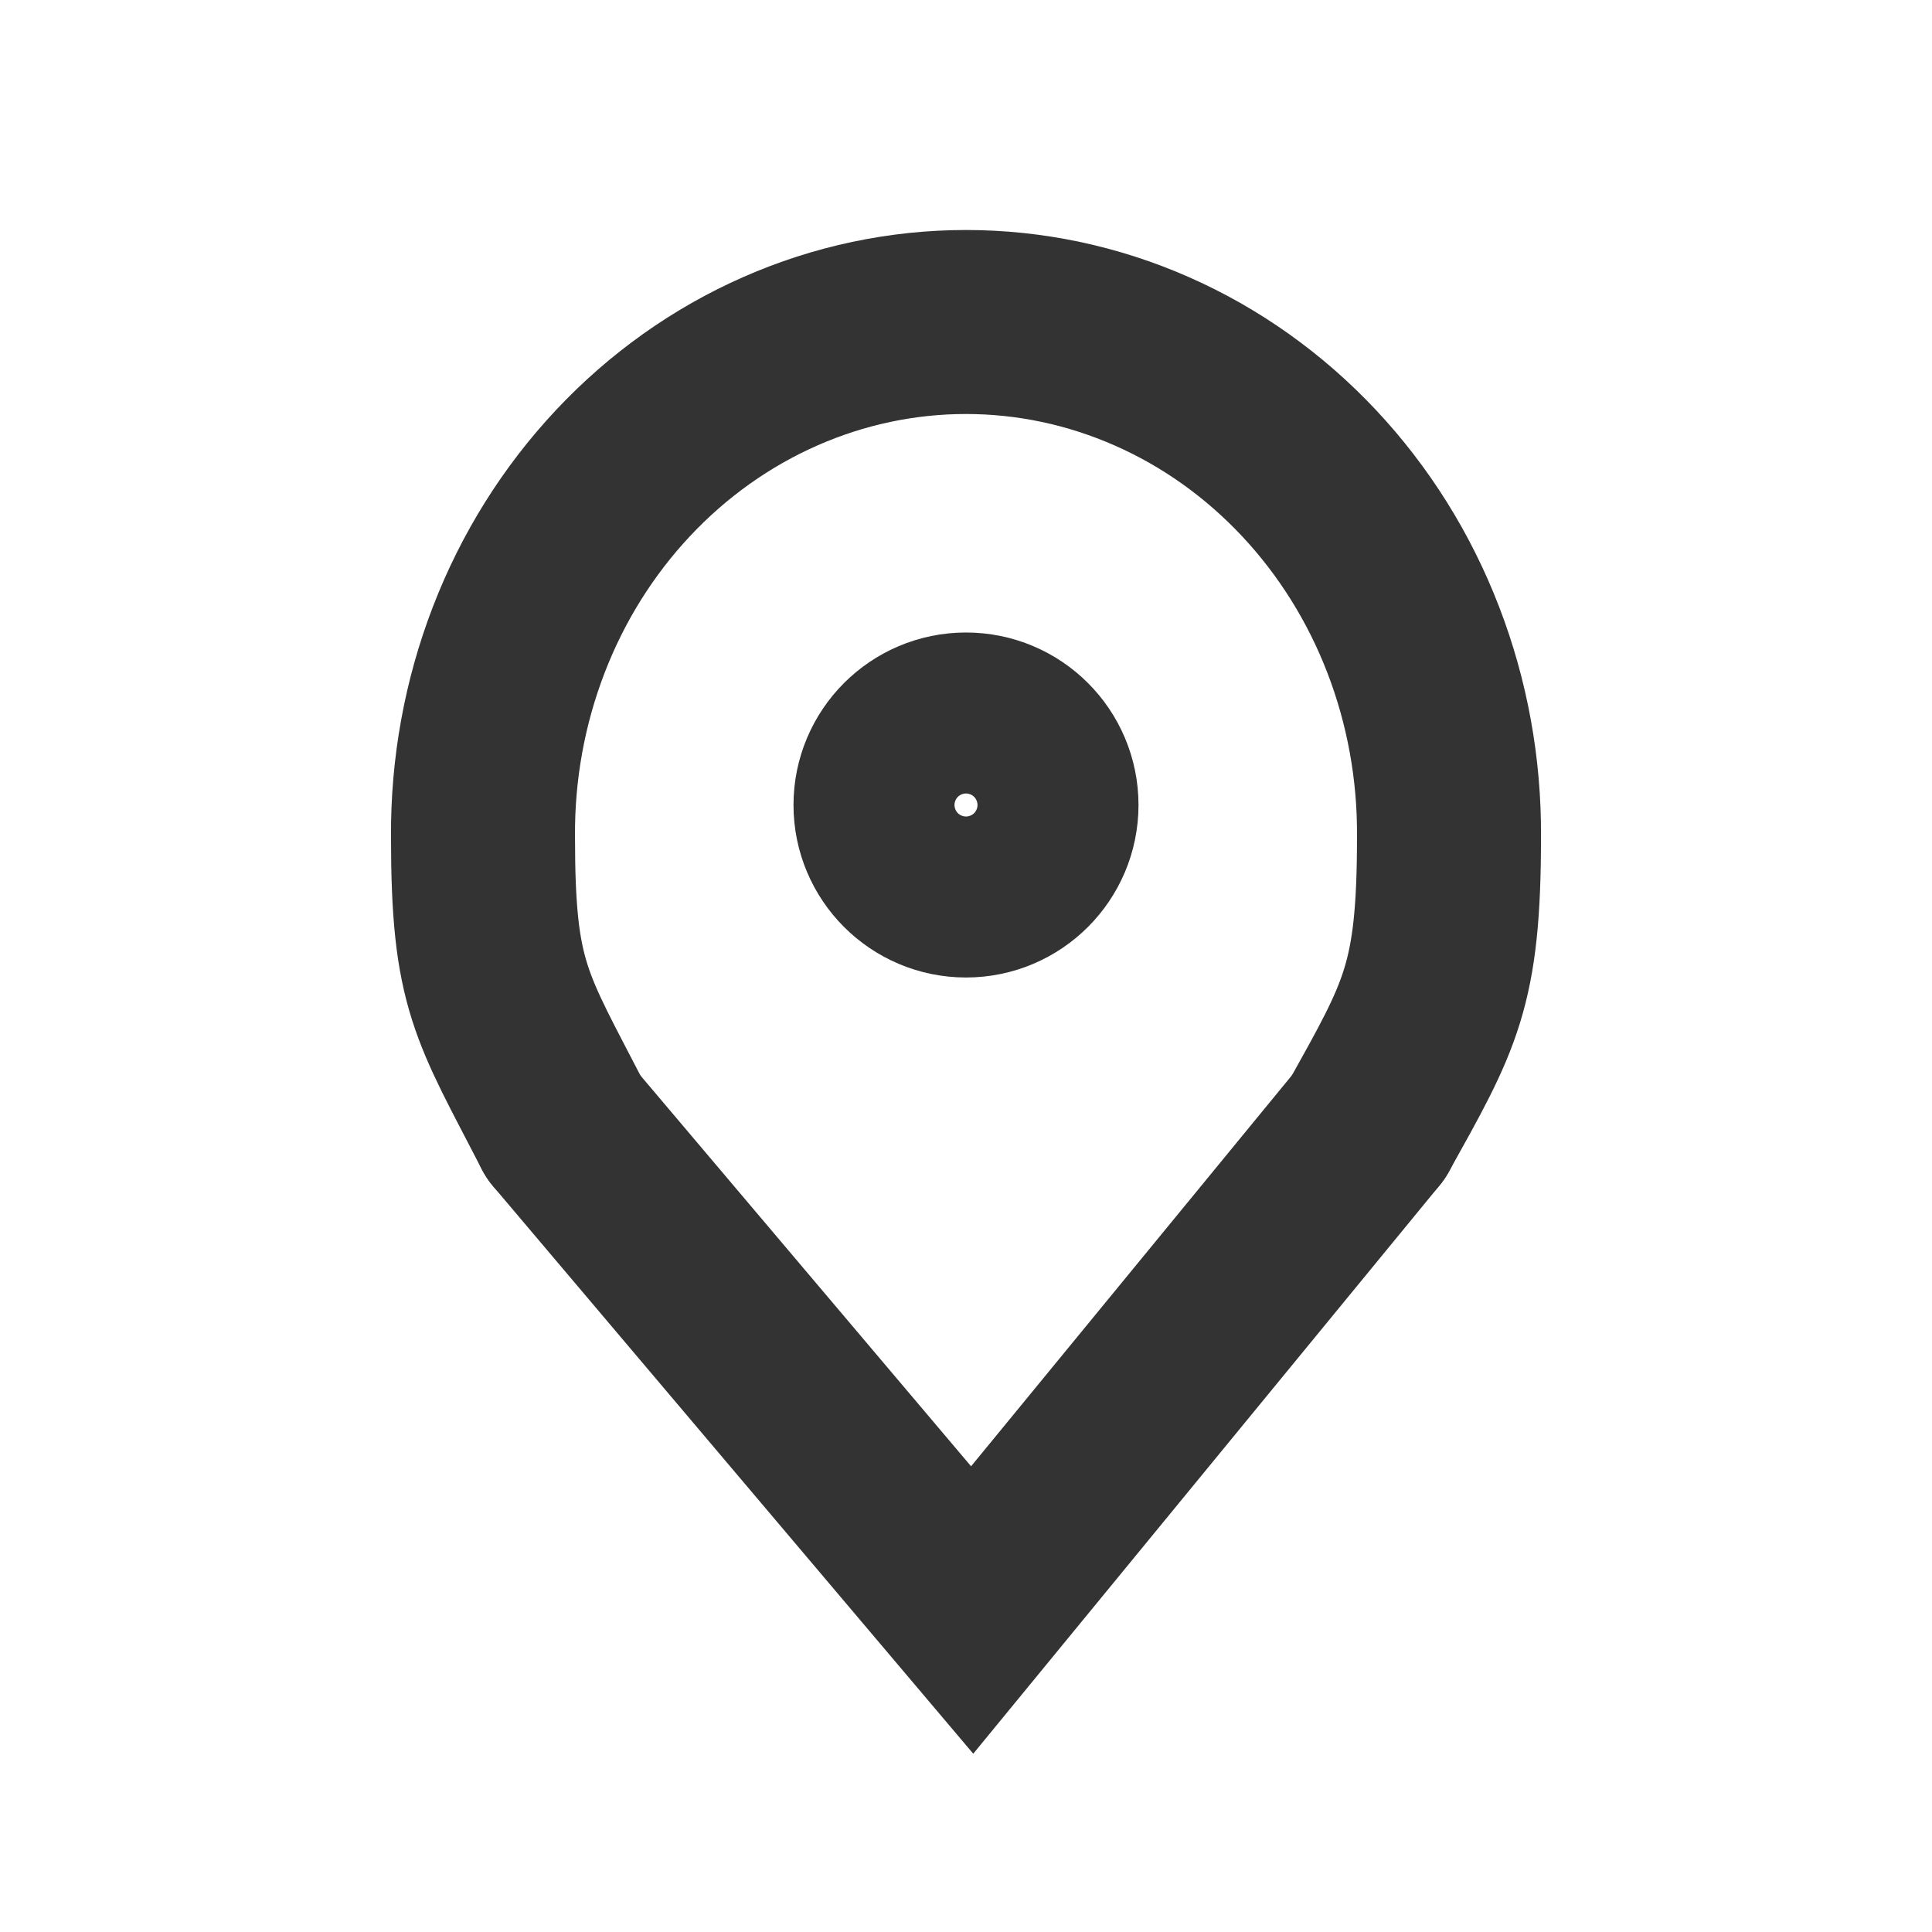 <svg width="21" height="21" viewBox="0 0 21 21" fill="none" xmlns="http://www.w3.org/2000/svg">
<path d="M6.125 12.25C5.444 10.928 5.25 10.717 5.25 9.093C5.245 8.36 5.377 7.634 5.638 6.956C5.899 6.277 6.285 5.661 6.773 5.141C7.261 4.621 7.842 4.208 8.481 3.927C9.121 3.645 9.807 3.5 10.5 3.5C11.193 3.5 11.879 3.645 12.519 3.927C13.158 4.208 13.739 4.621 14.227 5.141C14.715 5.661 15.101 6.277 15.362 6.956C15.623 7.634 15.755 8.36 15.75 9.093C15.75 10.718 15.549 11.038 14.875 12.25" stroke="#333333" stroke-width="2" stroke-miterlimit="10" stroke-linecap="round"/>
<path d="M6.125 12.25L10.567 17.5L14.875 12.25" stroke="#333333" stroke-width="2" stroke-miterlimit="10" stroke-linecap="round"/>
<path d="M10.5 9.625C10.983 9.625 11.375 9.233 11.375 8.75C11.375 8.267 10.983 7.875 10.5 7.875C10.017 7.875 9.625 8.267 9.625 8.75C9.625 9.233 10.017 9.625 10.5 9.625Z" stroke="#333333" stroke-width="2" stroke-miterlimit="10" stroke-linecap="round"/>
</svg>
